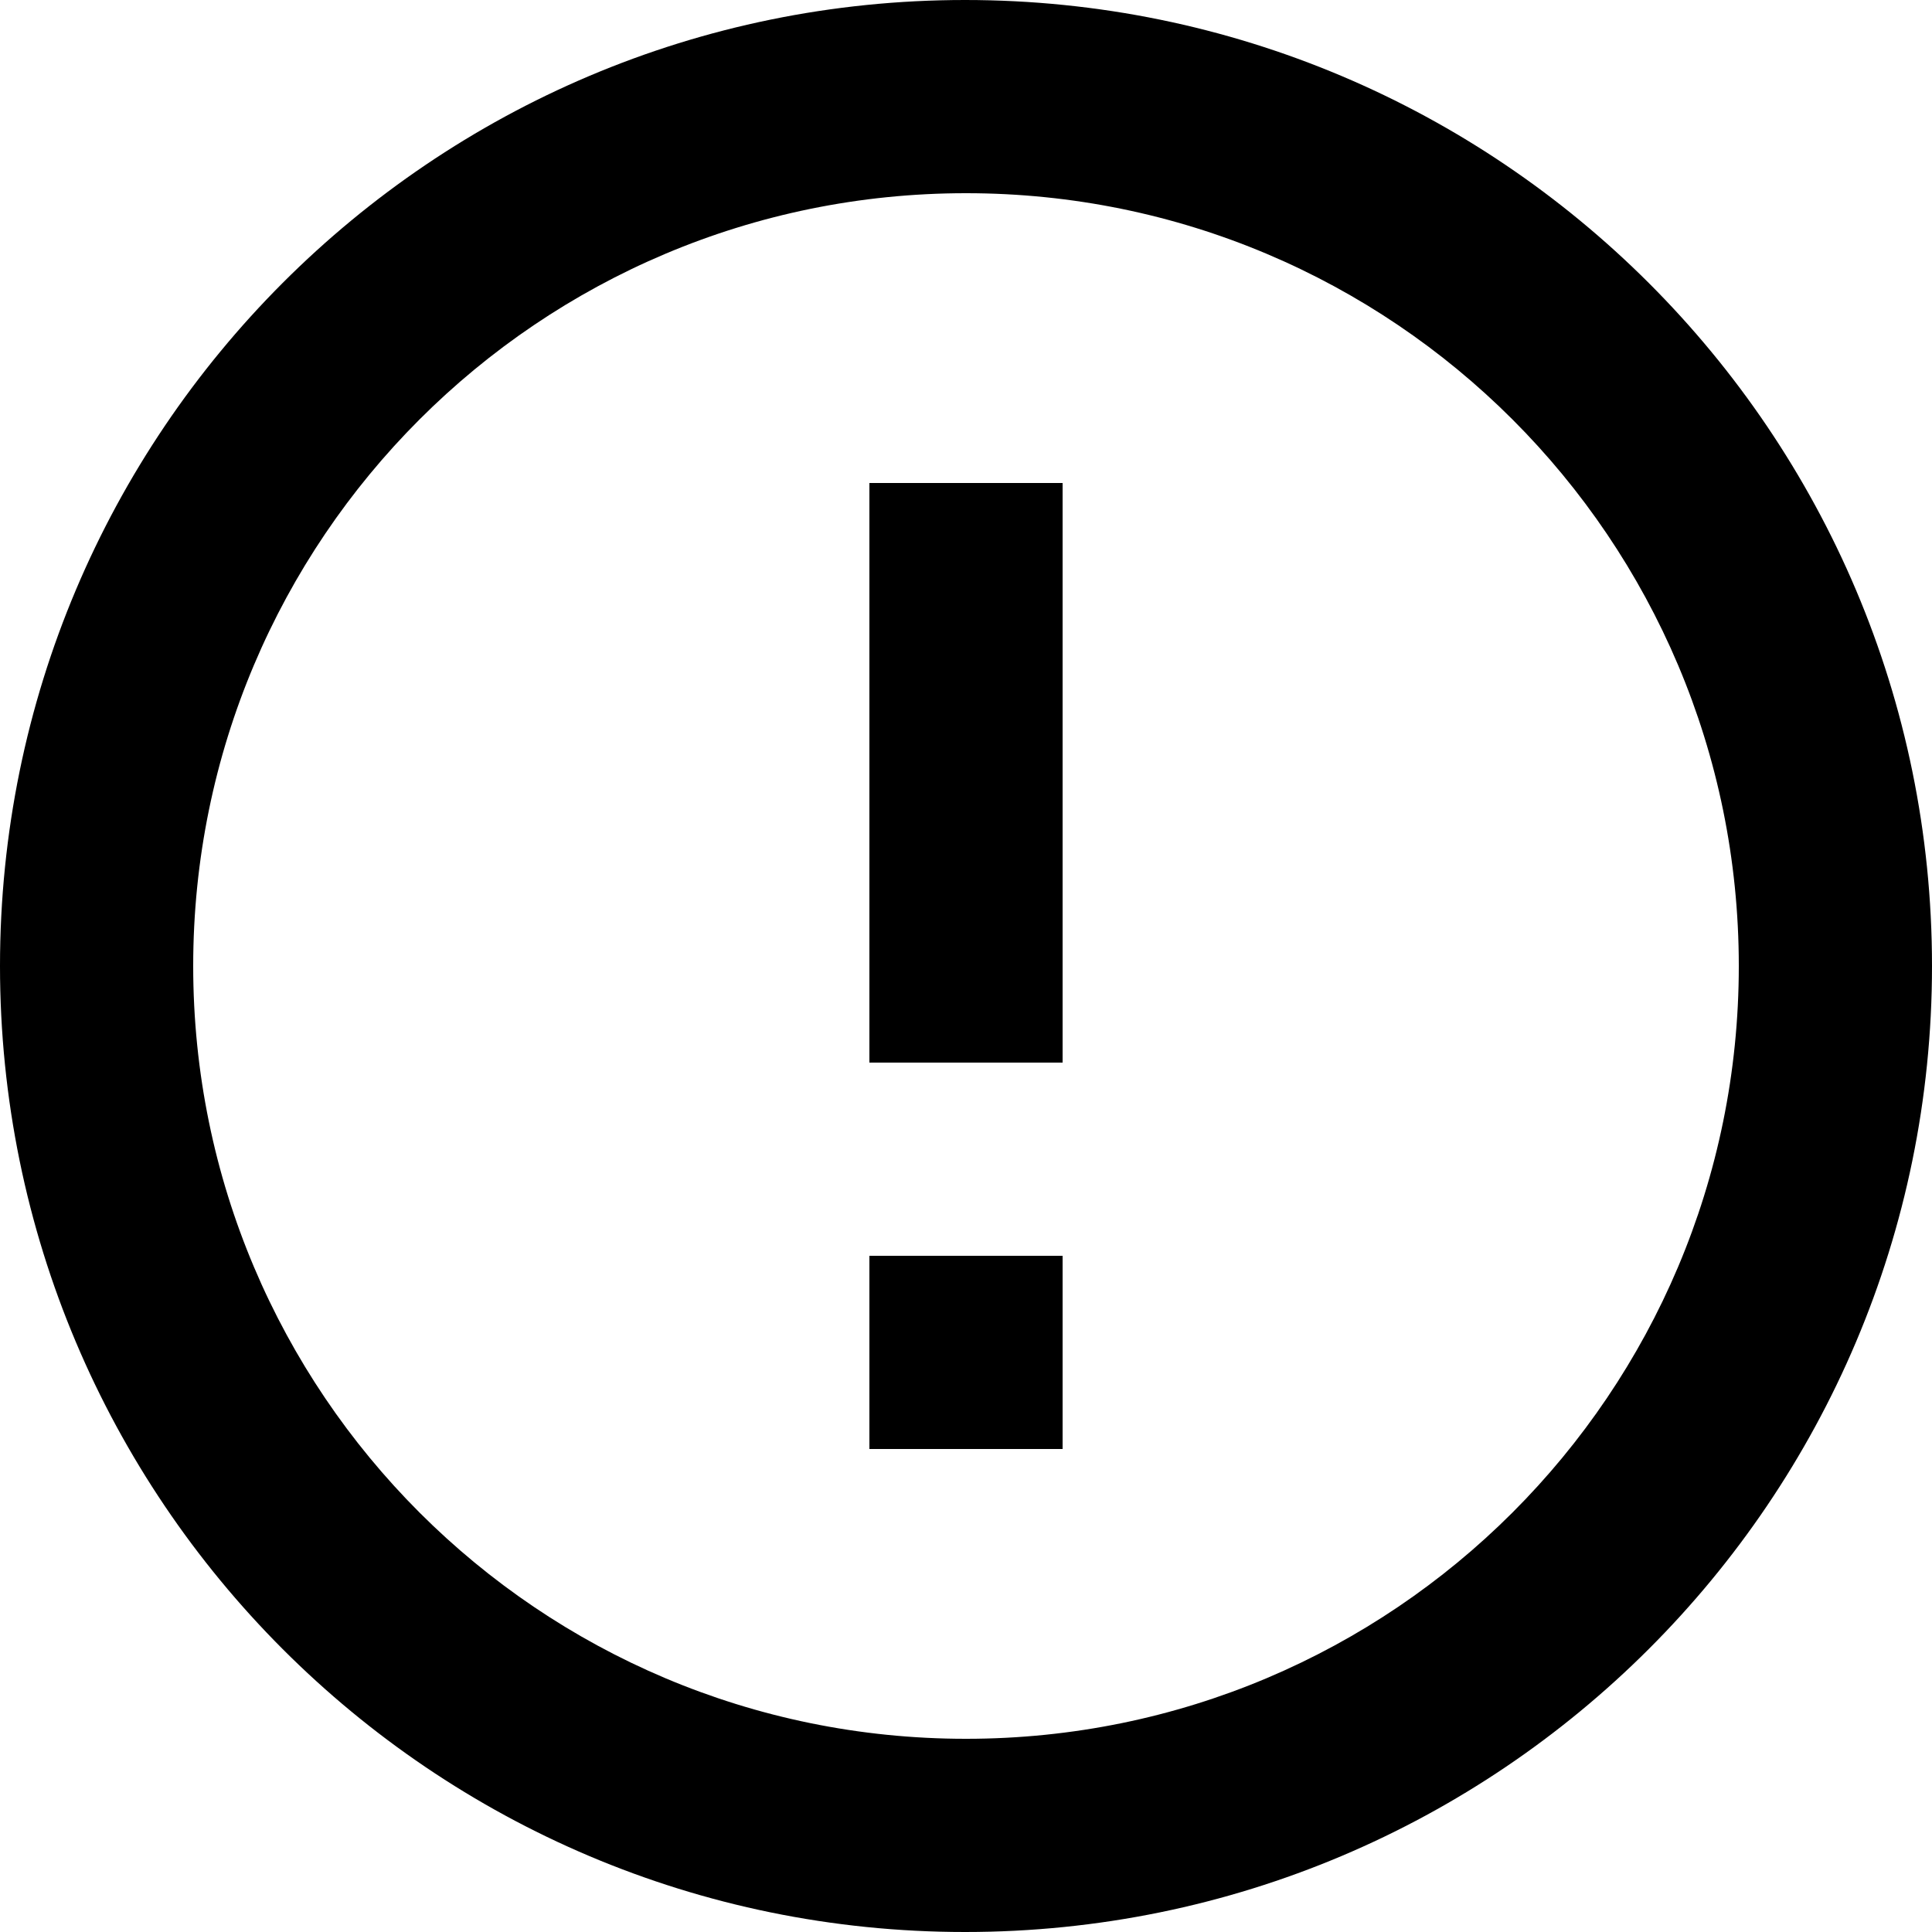 <?xml version="1.0" encoding="UTF-8"?>
<svg width="20px" height="20px" viewBox="0 0 20 20" version="1.1" xmlns="http://www.w3.org/2000/svg" xmlns:xlink="http://www.w3.org/1999/xlink">
    <!-- Generator: Sketch 52.3 (67297) - http://www.bohemiancoding.com/sketch -->
    <title>Fill 1</title>
    <desc>Created with Sketch.</desc>
    <g id="Spex" stroke="none" stroke-width="1" fill="none" fill-rule="evenodd">
        <g id="ICONZZZ" transform="translate(-236, -100)" fill="#000000">
            <path d="M246,118 C241.58,118 238,114.42 238,110 C238,105.58 241.58,102 246,102 C250.42,102 254,105.58 254,110 C254,114.42 250.42,118 246,118 Z M245.99,100 C240.47,100 236,104.48 236,110 C236,115.52 240.47,120 245.99,120 C251.52,120 256,115.52 256,110 C256,104.48 251.52,100 245.99,100 Z M245,111 L247,111 L247,105 L245,105 L245,111 Z M245,115 L247,115 L247,113 L245,113 L245,115 Z" id="Fill-1"></path>
        </g>
    </g>
</svg>